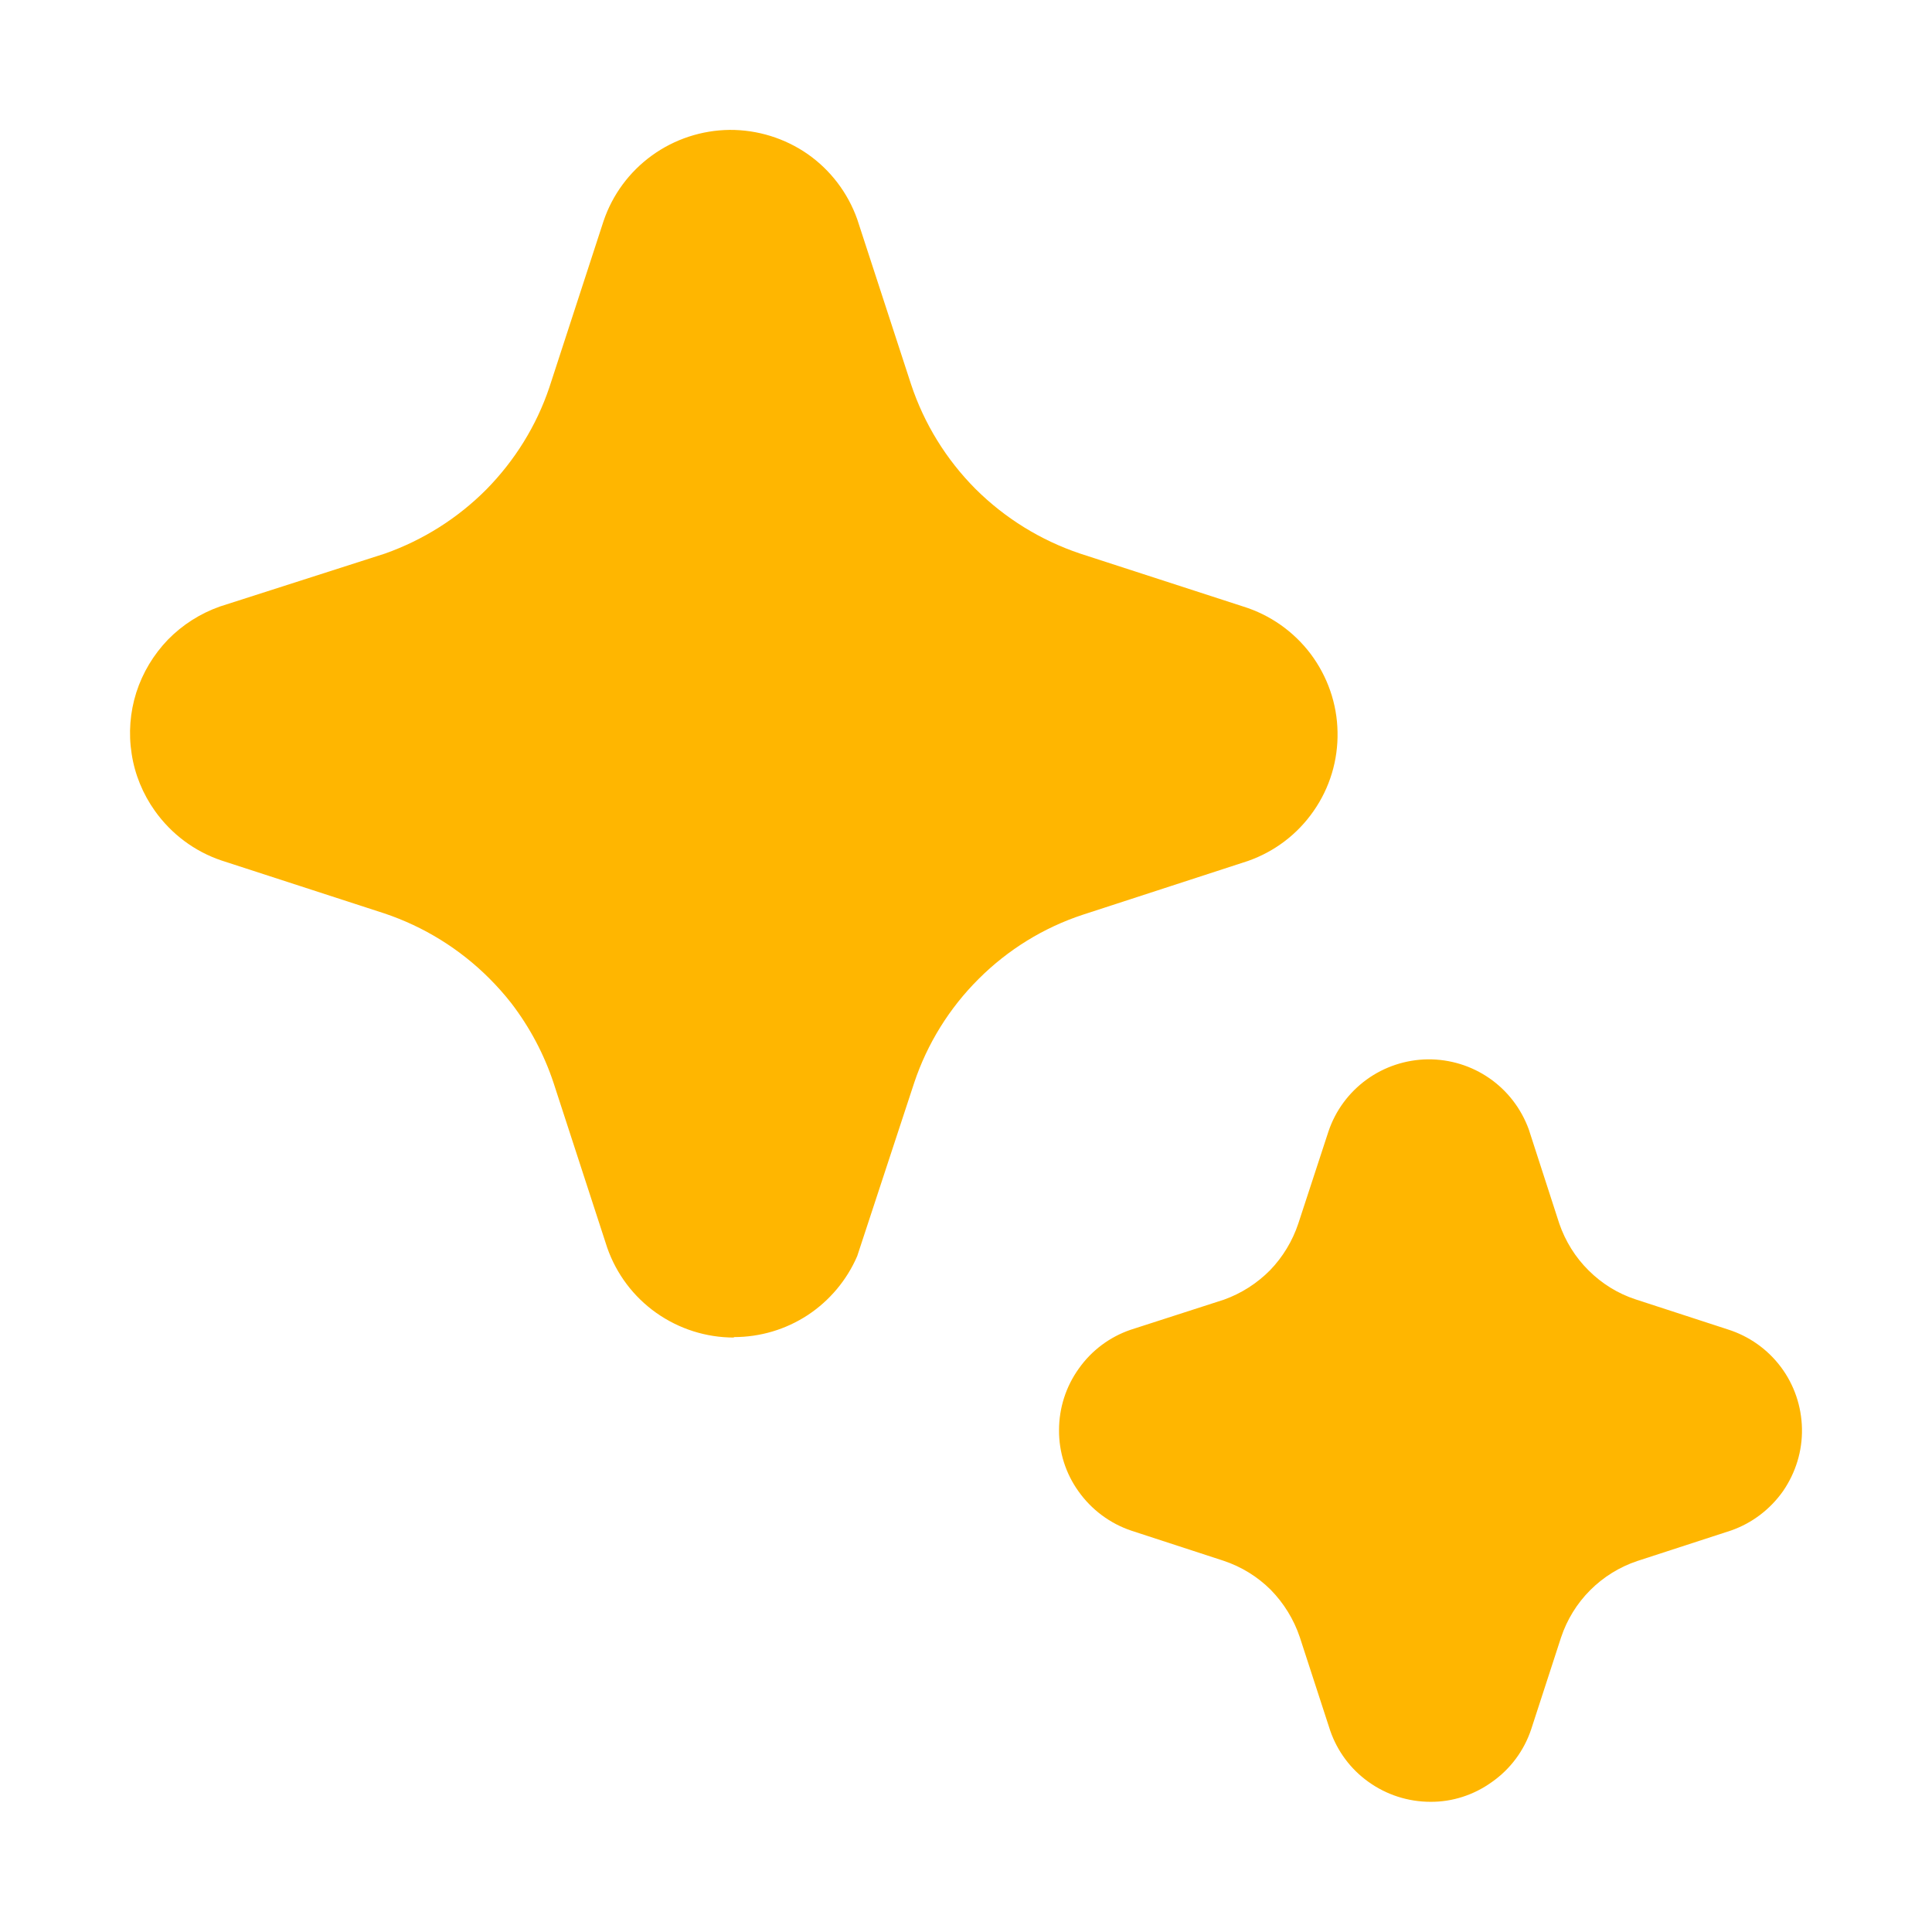 <svg width="13" height="13" viewBox="0 0 13 13" fill="none" xmlns="http://www.w3.org/2000/svg">
<path d="M4.416 8.834C4.569 8.942 4.751 9 4.938 9V8.997C5.115 8.997 5.287 8.946 5.435 8.849C5.582 8.752 5.698 8.614 5.768 8.452L6.151 7.287C6.239 7.023 6.388 6.783 6.585 6.587C6.782 6.39 7.022 6.242 7.286 6.155L8.398 5.793C8.577 5.73 8.731 5.613 8.839 5.457C8.948 5.301 9.004 5.115 9 4.925C8.997 4.736 8.933 4.552 8.819 4.4C8.705 4.249 8.546 4.137 8.365 4.081L7.268 3.725C7.003 3.636 6.762 3.487 6.564 3.29C6.367 3.092 6.218 2.851 6.13 2.585L5.768 1.475C5.705 1.298 5.589 1.145 5.435 1.037C5.281 0.93 5.097 0.873 4.91 0.874C4.722 0.876 4.539 0.936 4.387 1.046C4.235 1.156 4.121 1.31 4.061 1.488L3.696 2.608C3.609 2.866 3.463 3.1 3.272 3.294C3.08 3.487 2.847 3.634 2.59 3.725L1.48 4.081C1.347 4.128 1.228 4.204 1.13 4.304C1.033 4.405 0.96 4.526 0.917 4.66C0.875 4.793 0.864 4.934 0.886 5.073C0.907 5.211 0.961 5.342 1.042 5.456C1.153 5.612 1.309 5.729 1.49 5.79L2.586 6.146C2.852 6.235 3.094 6.385 3.292 6.583C3.345 6.636 3.395 6.692 3.441 6.751C3.565 6.913 3.661 7.094 3.725 7.287L4.086 8.396C4.148 8.573 4.263 8.726 4.416 8.834ZM9.207 11.989C9.088 11.904 8.999 11.784 8.951 11.646L8.746 11.016C8.706 10.897 8.639 10.788 8.551 10.698C8.462 10.609 8.353 10.542 8.233 10.502L7.614 10.3C7.47 10.252 7.345 10.159 7.257 10.035C7.171 9.915 7.125 9.771 7.126 9.623C7.126 9.475 7.172 9.33 7.259 9.209C7.345 9.087 7.467 8.996 7.607 8.948L8.236 8.745C8.353 8.703 8.459 8.635 8.546 8.547C8.632 8.458 8.697 8.35 8.736 8.233L8.939 7.613C8.986 7.473 9.076 7.351 9.196 7.264C9.316 7.177 9.46 7.13 9.608 7.128C9.756 7.127 9.901 7.171 10.023 7.256C10.144 7.34 10.236 7.46 10.287 7.6L10.492 8.233C10.533 8.352 10.6 8.46 10.689 8.548C10.778 8.637 10.886 8.704 11.005 8.743L11.625 8.945C11.768 8.99 11.893 9.078 11.983 9.198C12.073 9.318 12.122 9.463 12.125 9.613C12.128 9.763 12.083 9.909 11.998 10.033C11.912 10.155 11.791 10.248 11.649 10.298L11.016 10.504C10.897 10.544 10.789 10.611 10.7 10.7C10.611 10.789 10.544 10.898 10.504 11.018L10.303 11.636C10.255 11.78 10.162 11.905 10.037 11.992C9.917 12.078 9.773 12.125 9.626 12.124C9.475 12.124 9.329 12.077 9.207 11.989Z" fill="#FFB600"/>
</svg>
